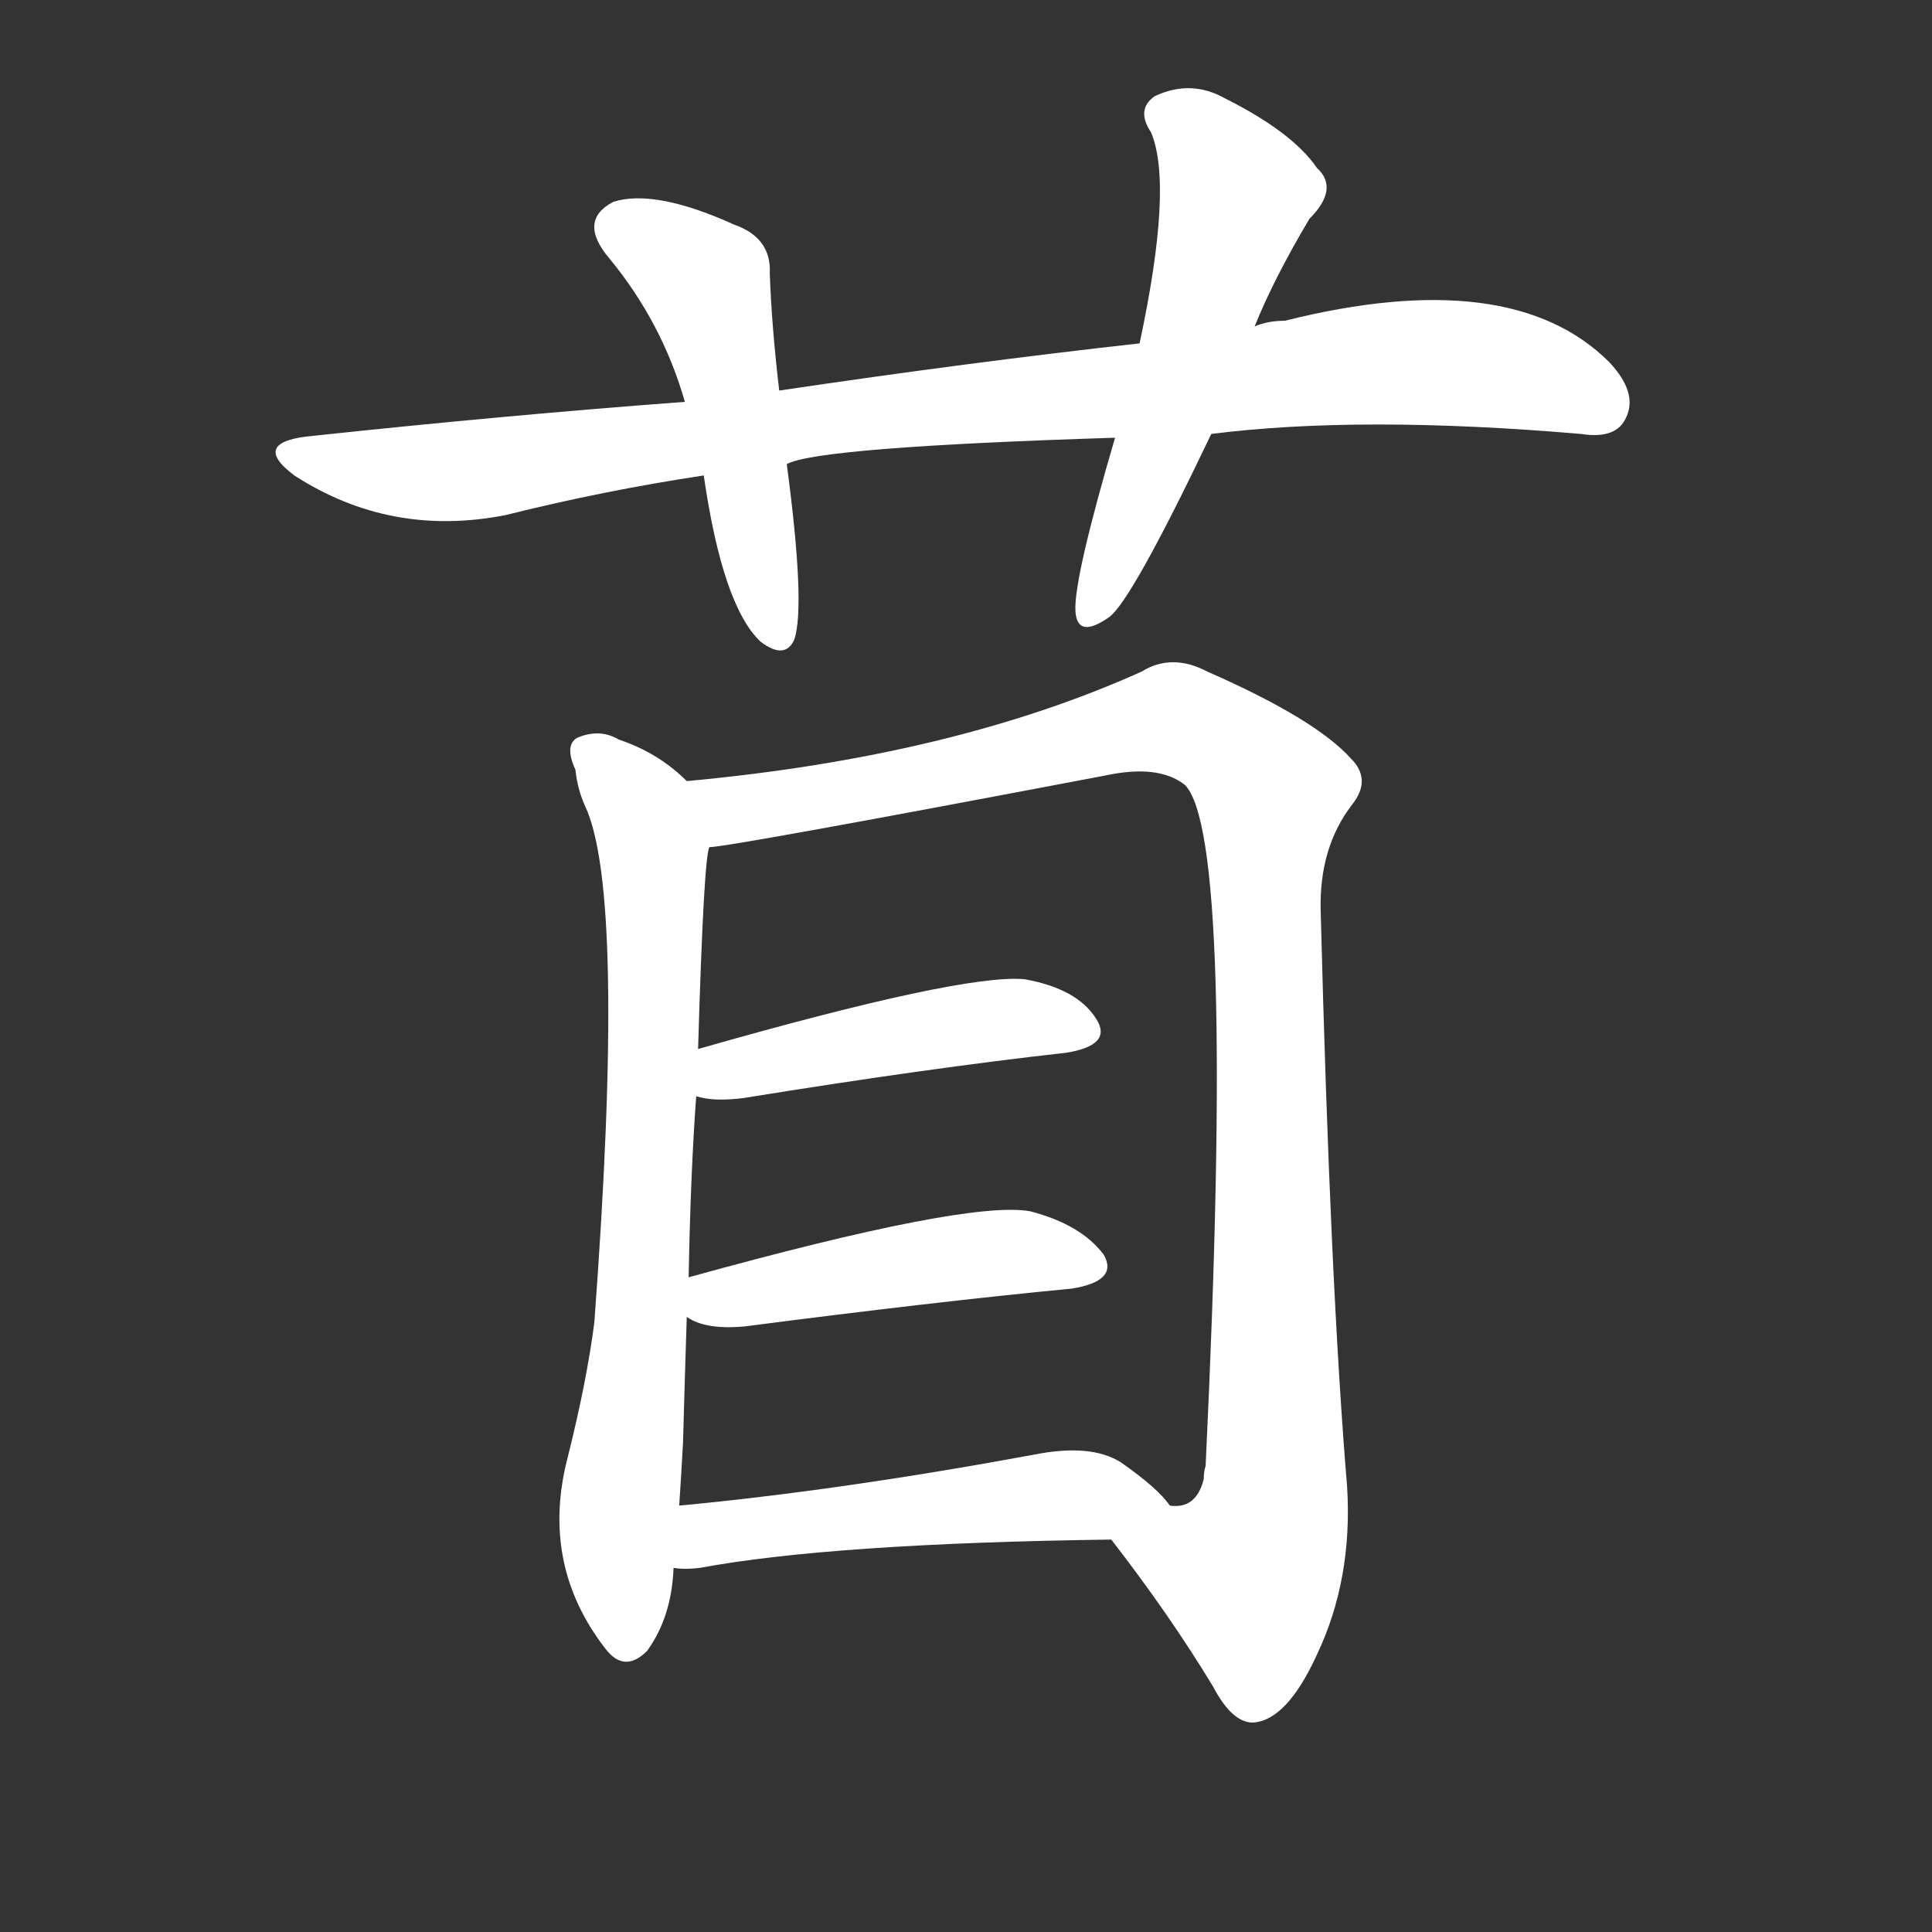 <svg version="1.1" viewBox="0 0 1024 1024" xmlns="http://www.w3.org/2000/svg">
  <rect x="0" y="0" width="1024" height="1024" fill="#333333" stroke="none"/>
  <g transform="scale(1, -1) translate(0, -900)">
    <style type="text/css">
        .stroke1 {fill: #FFFFFF;}
        .stroke2 {fill: #FFFFFF;}
        .stroke3 {fill: #FFFFFF;}
        .stroke4 {fill: #FFFFFF;}
        .stroke5 {fill: #FFFFFF;}
        .stroke6 {fill: #FFFFFF;}
        .stroke7 {fill: #FFFFFF;}
        .stroke8 {fill: #FFFFFF;}
        .stroke9 {fill: #FFFFFF;}
        .stroke10 {fill: #FFFFFF;}
        .stroke11 {fill: #FFFFFF;}
        .stroke12 {fill: #FFFFFF;}
        .stroke13 {fill: #FFFFFF;}
        .stroke14 {fill: #FFFFFF;}
        .stroke15 {fill: #FFFFFF;}
        .stroke16 {fill: #FFFFFF;}
        .stroke17 {fill: #FFFFFF;}
        .stroke18 {fill: #FFFFFF;}
        .stroke19 {fill: #FFFFFF;}
        .stroke20 {fill: #FFFFFF;}
        text {
            font-family: Helvetica;
            font-size: 50px;
            fill: #FFFFFF;}
            paint-order: stroke;
            stroke: #000000;
            stroke-width: 4px;
            stroke-linecap: butt;
            stroke-linejoin: miter;
            font-weight: 800;
        }
    </style>

    <path d="M 642 670 Q 721 680 838 670 Q 857 667 862 679 Q 868 692 853 708 Q 801 760 681 730 Q 672 730 665 727 L 604 718 Q 514 708 413 693 L 363 687 Q 269 680 166 669 Q 132 666 156 648 Q 207 615 268 627 Q 320 640 373 648 L 417 654 Q 433 663 591 668 L 642 670 Z" class="stroke1"/>
    <path d="M 413 693 Q 409 727 408 755 Q 409 774 389 781 Q 347 800 325 793 Q 306 783 323 763 Q 351 729 363 687 L 373 648 Q 383 579 403 560 Q 416 550 421 561 Q 427 579 417 654 L 413 693 Z" class="stroke2"/>
    <path d="M 665 727 Q 675 752 694 784 Q 710 800 698 811 Q 685 830 649 848 Q 631 858 612 849 Q 602 842 610 830 Q 622 802 604 718 L 591 668 Q 569 593 570 576 Q 571 561 588 573 Q 600 582 642 670 L 665 727 Z" class="stroke3"/>
    <path d="M 364 486 Q 349 501 328 508 Q 318 514 306 509 Q 299 505 305 492 Q 306 482 310 473 Q 332 427 315 199 Q 311 168 301 128 Q 286 71 321 26 Q 331 13 343 25 Q 356 43 357 69 L 360 102 Q 361 117 362 135 Q 363 171 364 202 L 365 223 Q 366 278 369 319 L 370 344 Q 373 446 376 451 C 379 473 379 473 364 486 Z" class="stroke4"/>
    <path d="M 589 84 Q 620 44 643 6 Q 653 -13 664 -13 Q 682 -12 698 23 Q 717 63 714 112 Q 705 220 700 417 Q 699 451 717 474 Q 727 487 716 498 Q 697 519 640 544 Q 621 554 605 544 Q 505 499 364 486 C 334 483 346 447 376 451 Q 386 451 586 489 Q 614 495 628 484 Q 655 457 639 123 Q 638 120 638 116 Q 634 100 620 102 C 596 83 586 88 589 84 Z" class="stroke5"/>
    <path d="M 369 319 Q 378 316 394 318 Q 493 334 565 342 Q 590 346 581 360 Q 571 376 543 381 Q 510 384 370 344 C 341 336 340 325 369 319 Z" class="stroke6"/>
    <path d="M 364 202 Q 374 195 395 197 Q 495 210 568 217 Q 593 221 585 235 Q 573 251 546 258 Q 513 264 365 223 C 337 215 337 215 364 202 Z" class="stroke7"/>
    <path d="M 357 69 Q 363 68 371 69 Q 441 82 589 84 C 619 84 635 85 620 102 Q 614 111 594 125 Q 578 135 548 129 Q 445 110 360 102 C 330 99 327 71 357 69 Z" class="stroke8"/>
</g></svg>